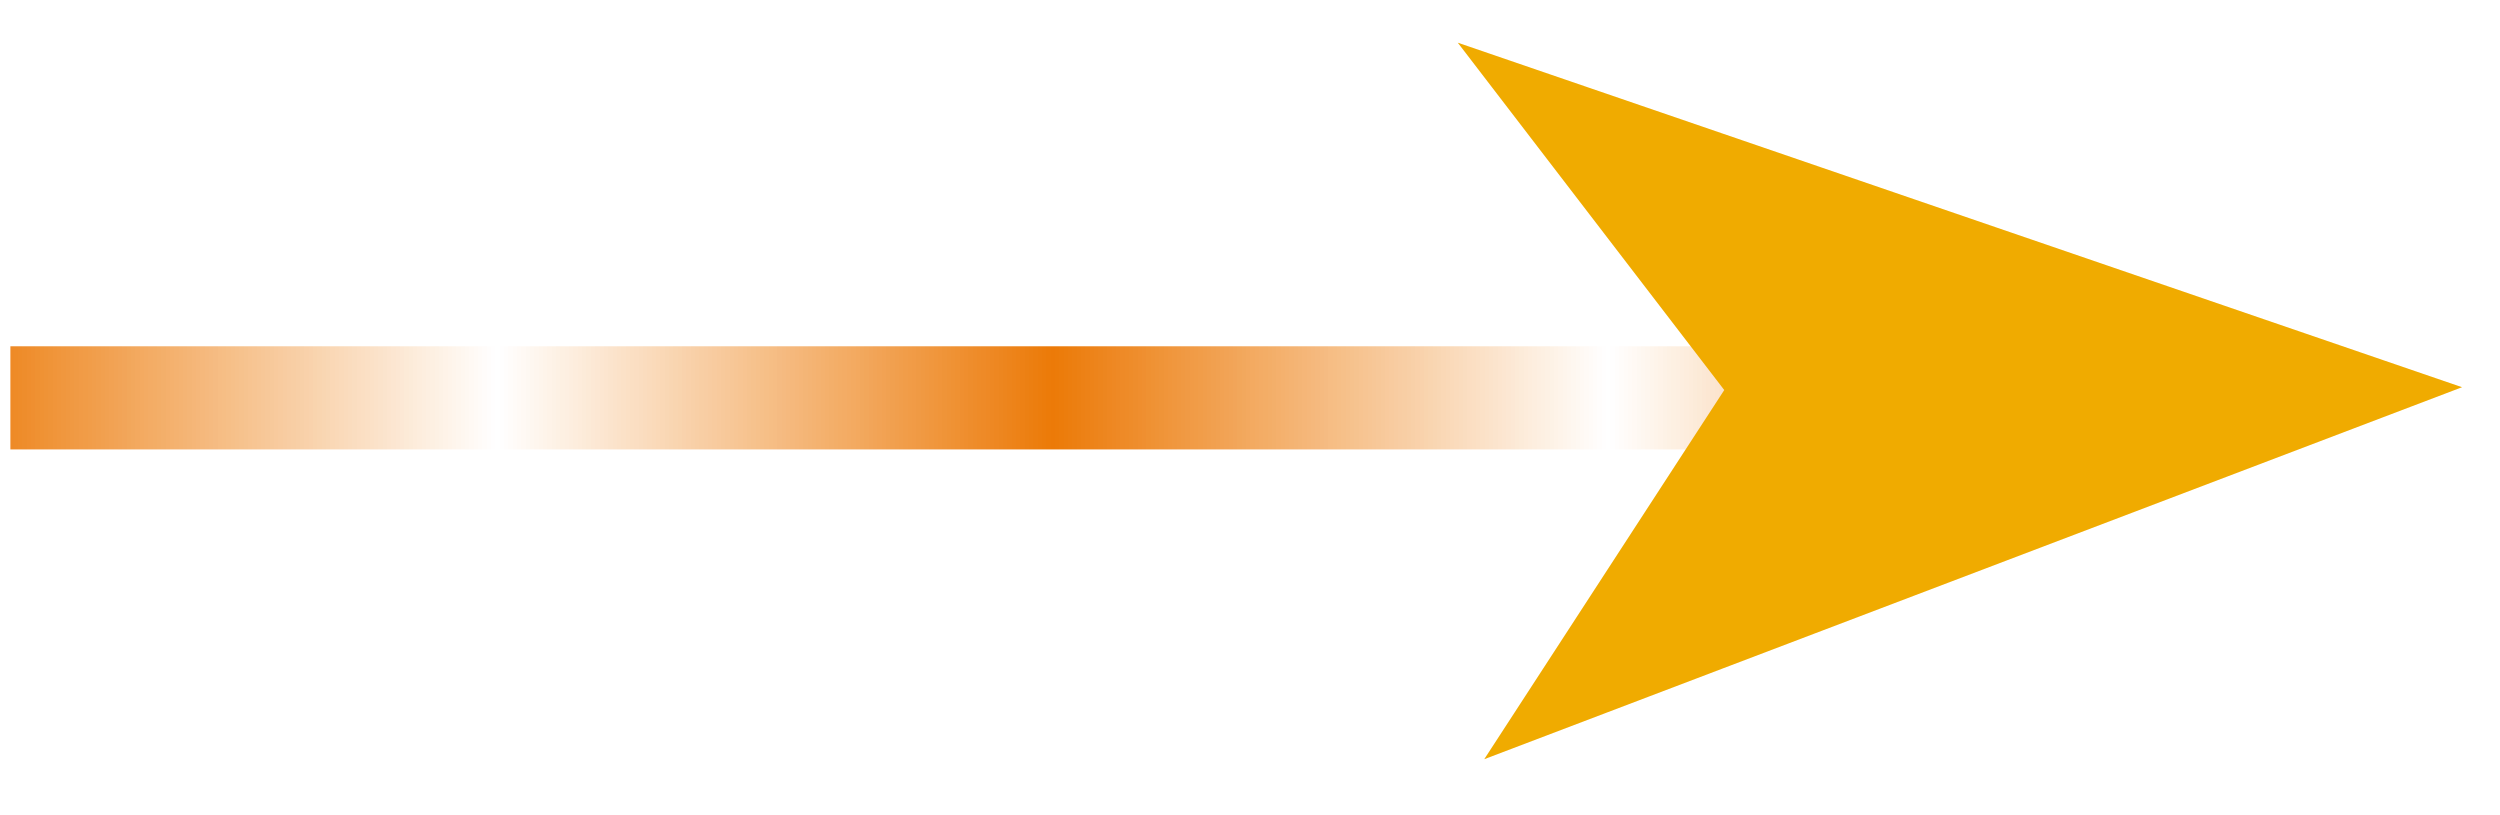 <?xml version="1.0" encoding="UTF-8" standalone="no"?>
<!-- Created with Inkscape (http://www.inkscape.org/) -->

<svg
   xmlns:dc="http://purl.org/dc/elements/1.1/"
   xmlns:cc="http://creativecommons.org/ns#"
   xmlns:rdf="http://www.w3.org/1999/02/22-rdf-syntax-ns#"
   xmlns:svg="http://www.w3.org/2000/svg"
   xmlns="http://www.w3.org/2000/svg"
   xmlns:sodipodi="http://sodipodi.sourceforge.net/DTD/sodipodi-0.dtd"
   xmlns:inkscape="http://www.inkscape.org/namespaces/inkscape"
   width="46"
   height="15"
   viewBox="0 0 46 15"
   version="1.1"
   id="svg5464"
   inkscape:version="0.92.4 (unknown)"
   sodipodi:docname="edge-warn.svg">
  <defs
     id="defs5458">
    <pattern
       inkscape:stockid="Stripes 2:1"
       id="Strips2_1-95-173"
       patternTransform="translate(0,0) scale(10,10)"
       height="1"
       width="1.5"
       patternUnits="userSpaceOnUse"
       inkscape:collect="always">
      <rect
         id="rect2269"
         height="2"
         width="1"
         y="-0.5"
         x="0"
         style="fill:#ec7a08;stroke:none;opacity:1" />
    </pattern>
  </defs>
  <sodipodi:namedview
     id="base"
     pagecolor="#ffffff"
     bordercolor="#666666"
     borderopacity="1.0"
     inkscape:pageopacity="0.0"
     inkscape:pageshadow="2"
     inkscape:zoom="15.839192"
     inkscape:cx="3.7689403"
     inkscape:cy="4.5696639"
     inkscape:document-units="px"
     inkscape:current-layer="g1869"
     showgrid="true"
     width="46mm"
     units="px"
     inkscape:window-width="1918"
     inkscape:window-height="1038"
     inkscape:window-x="1920"
     inkscape:window-y="540"
     inkscape:window-maximized="1" />
  <g
     inkscape:label="Layer 1"
     inkscape:groupmode="layer"
     id="layer1"
     transform="translate(0,-1107.52)">
    <g
       style="fill:none;fill-rule:evenodd;stroke:none;stroke-width:1"
       id="g1869"
       transform="matrix(1.019,0,0,0.949,-576.791,1079.886)">
      <path
         style="color:#000000;font-style:normal;font-variant:normal;font-weight:normal;font-stretch:normal;font-size:medium;line-height:normal;font-family:sans-serif;font-variant-ligatures:normal;font-variant-position:normal;font-variant-caps:normal;font-variant-numeric:normal;font-variant-alternates:normal;font-feature-settings:normal;text-indent:0;text-align:start;text-decoration:none;text-decoration-line:none;text-decoration-style:solid;text-decoration-color:#000000;letter-spacing:normal;word-spacing:normal;text-transform:none;writing-mode:lr-tb;direction:ltr;text-orientation:mixed;dominant-baseline:auto;baseline-shift:baseline;text-anchor:start;white-space:normal;shape-padding:0;clip-rule:nonzero;display:inline;overflow:visible;visibility:visible;opacity:1;isolation:auto;mix-blend-mode:normal;color-interpolation:sRGB;color-interpolation-filters:linearRGB;solid-color:#000000;solid-opacity:1;vector-effect:none;fill:url(#Strips2_1-95-173);fill-opacity:1.0;fill-rule:nonzero;stroke:none;stroke-width:0.2;stroke-linecap:butt;stroke-linejoin:miter;stroke-miterlimit:4;stroke-dasharray:none;stroke-dashoffset:2.9;stroke-opacity:1;color-rendering:auto;image-rendering:auto;shape-rendering:auto;text-rendering:auto;enable-background:accumulate"
         d="m 566.224,35.833 v 2 H 599 v -2 z"
         id="path1865"
         inkscape:connector-curvature="0"
         sodipodi:nodetypes="ccccc" />
      <path
         style="fill:#f0ab00;fill-opacity:1;fill-rule:evenodd;stroke:#f0ab00;stroke-width:0.88pt;stroke-opacity:1"
         d="m 597.873,36.655 -3.615,5.97 14.615,-5.97 -14.929,-5.499 z"
         id="path1867"
         inkscape:connector-curvature="0"
         sodipodi:nodetypes="ccccc" />
    </g>
  </g>
</svg>
